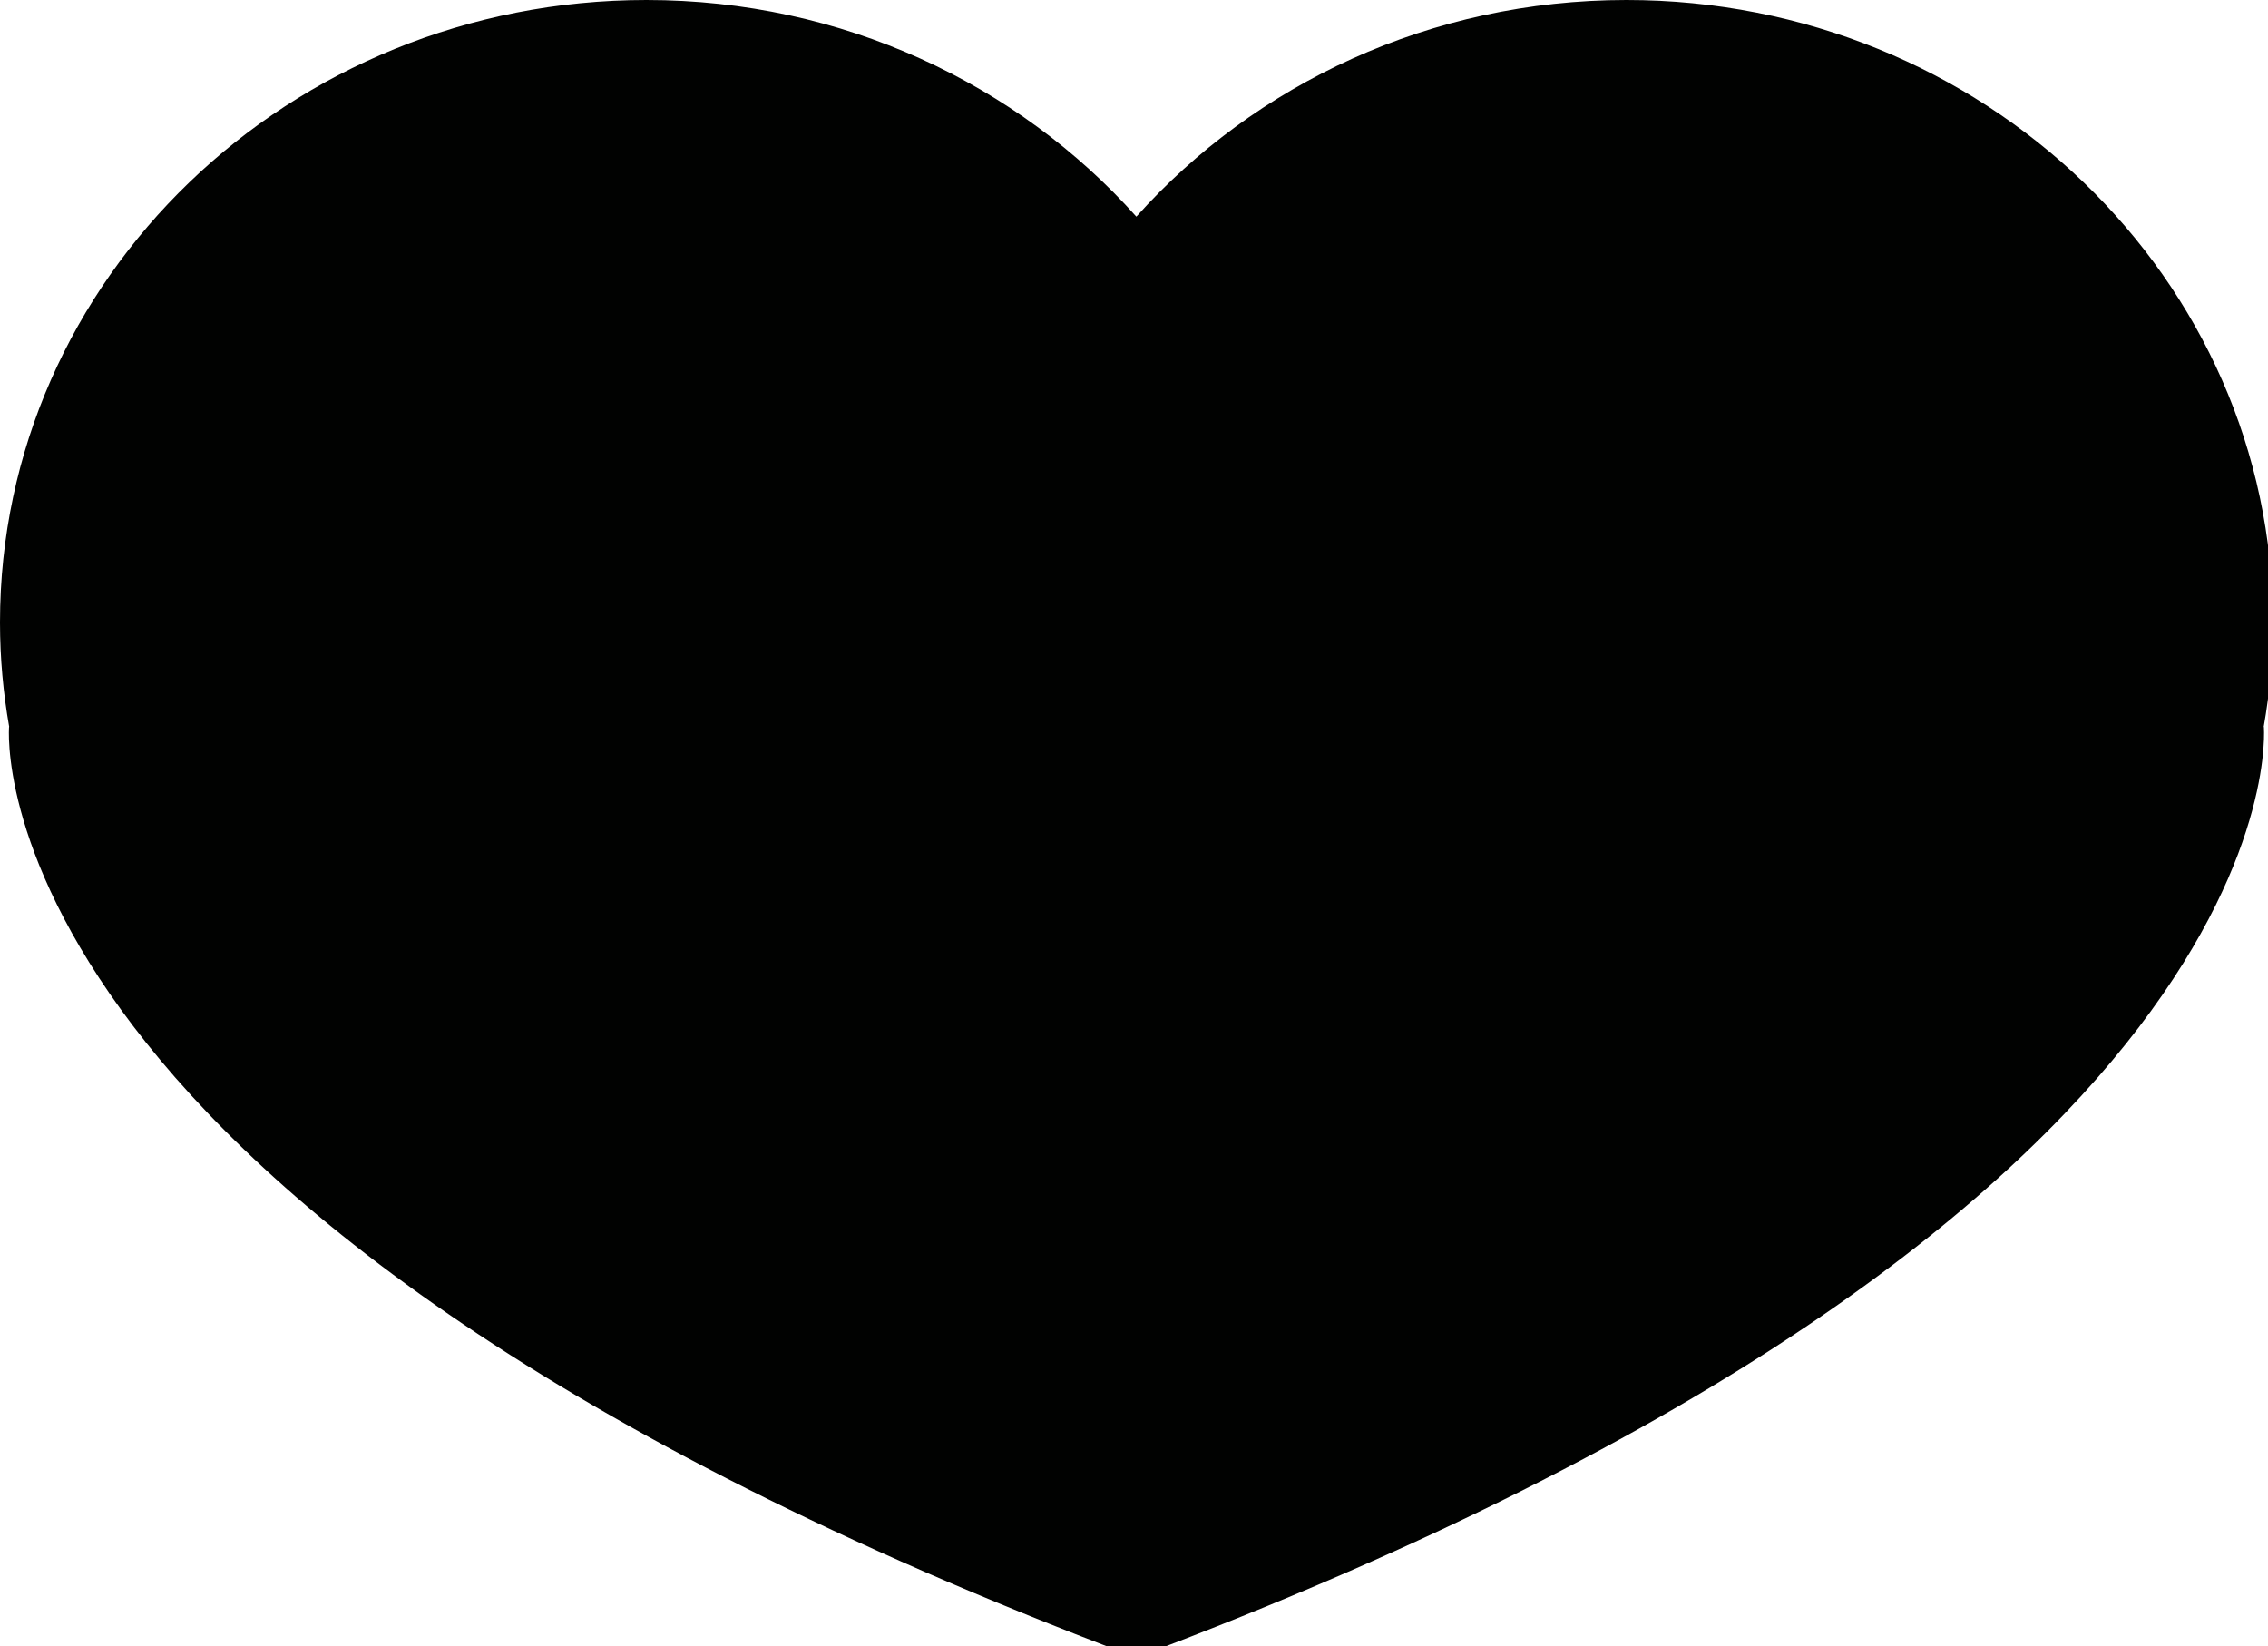 <?xml version="1.0" encoding="utf-8"?>
<!-- Generator: Adobe Illustrator 15.1.0, SVG Export Plug-In  -->
<!DOCTYPE svg PUBLIC "-//W3C//DTD SVG 1.1//EN" "http://www.w3.org/Graphics/SVG/1.1/DTD/svg11.dtd">
<svg version="1.1"
	 xmlns="http://www.w3.org/2000/svg" xmlns:xlink="http://www.w3.org/1999/xlink" xmlns:a="http://ns.adobe.com/AdobeSVGViewerExtensions/3.0/"
	 x="0px" y="0px" width="51px" height="37px" viewBox="0 0 51 37" overflow="visible" enable-background="new 0 0 51 37"
	 xml:space="preserve">
<defs>
</defs>
<path fill="#010201" d="M50.903,16.342c0.135-0.763,0.208-1.547,0.208-2.347C51.111,6.266,44.602,0,36.574,0
	c-4.408,0-8.354,1.891-11.021,4.871C22.889,1.891,18.943,0,14.537,0C6.508,0,0,6.266,0,13.995c0,0.8,0.073,1.584,0.207,2.347
	l-0.003,0.001c0,0-0.947,10.986,25.175,20.855h0.002h0.001c0.057,0.021,0.114,0.045,0.171,0.065c0,0,0-0.053-0.004-0.147
	l0.013-0.007c-0.004,0.099-0.009,0.154-0.009,0.154c26.308-9.884,25.354-20.921,25.354-20.921L50.903,16.342z"/>
</svg>
